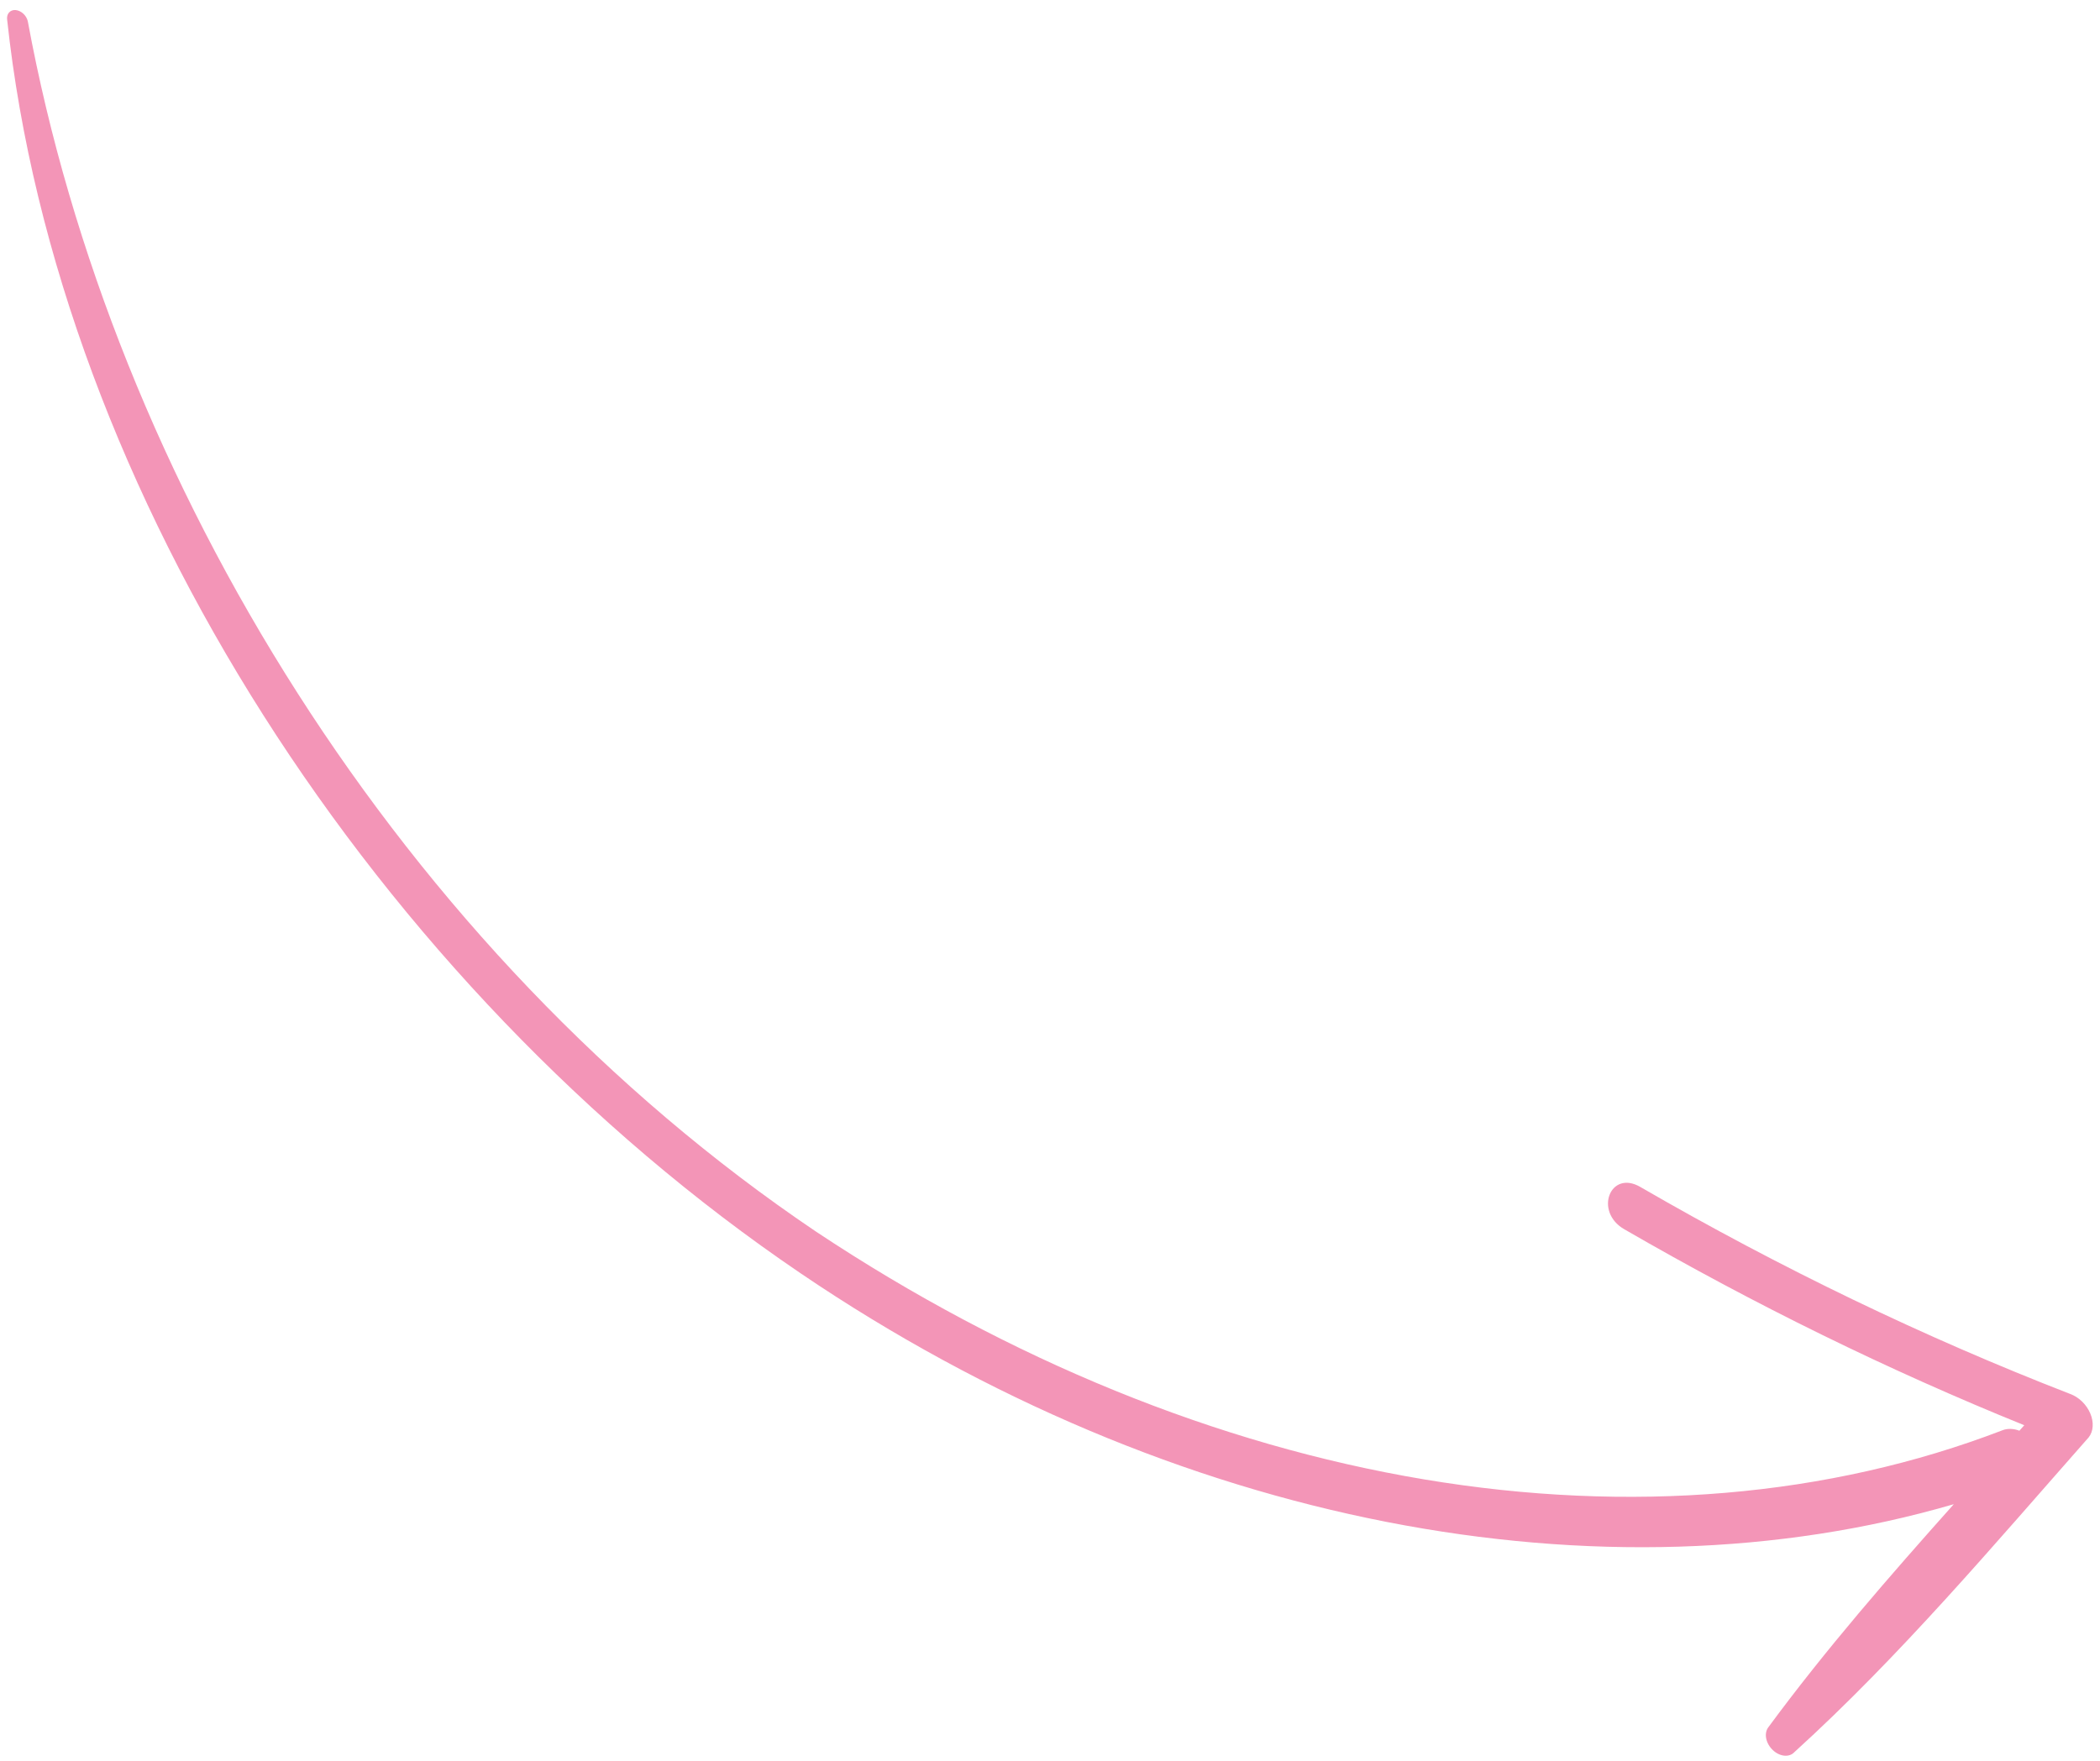 <svg width="93" height="78" viewBox="0 0 93 78" fill="none" xmlns="http://www.w3.org/2000/svg">
<path d="M92.499 63.672C88.296 68.438 84.153 73.357 79.463 77.618C79.356 77.734 79.197 77.789 79.019 77.772C78.842 77.755 78.659 77.666 78.51 77.525C78.361 77.383 78.256 77.2 78.218 77.013C78.18 76.827 78.212 76.651 78.306 76.522C80.854 73.061 83.675 69.827 86.526 66.632C71.073 71.141 51.987 67.623 35.448 56.399C16.626 43.629 2.559 21.774 0.316 0.866C0.3 0.742 0.331 0.63 0.402 0.552C0.472 0.474 0.577 0.436 0.695 0.446C0.813 0.457 0.935 0.515 1.035 0.608C1.135 0.701 1.206 0.823 1.232 0.947C4.978 21.253 17.711 42.134 36.149 54.565C44.695 60.242 53.922 64.002 63.06 65.532C72.198 67.062 80.98 66.317 88.674 63.36C88.897 63.271 89.165 63.277 89.431 63.377L89.646 63.135C83.643 60.704 77.717 57.8 71.929 54.451C70.584 53.673 71.306 51.803 72.642 52.579C78.852 56.174 85.223 59.243 91.677 61.748C91.866 61.816 92.047 61.931 92.203 62.081C92.359 62.232 92.485 62.413 92.567 62.606C92.65 62.8 92.688 62.999 92.675 63.186C92.664 63.373 92.603 63.54 92.499 63.672Z" fill="#F395B7"/>
</svg>

